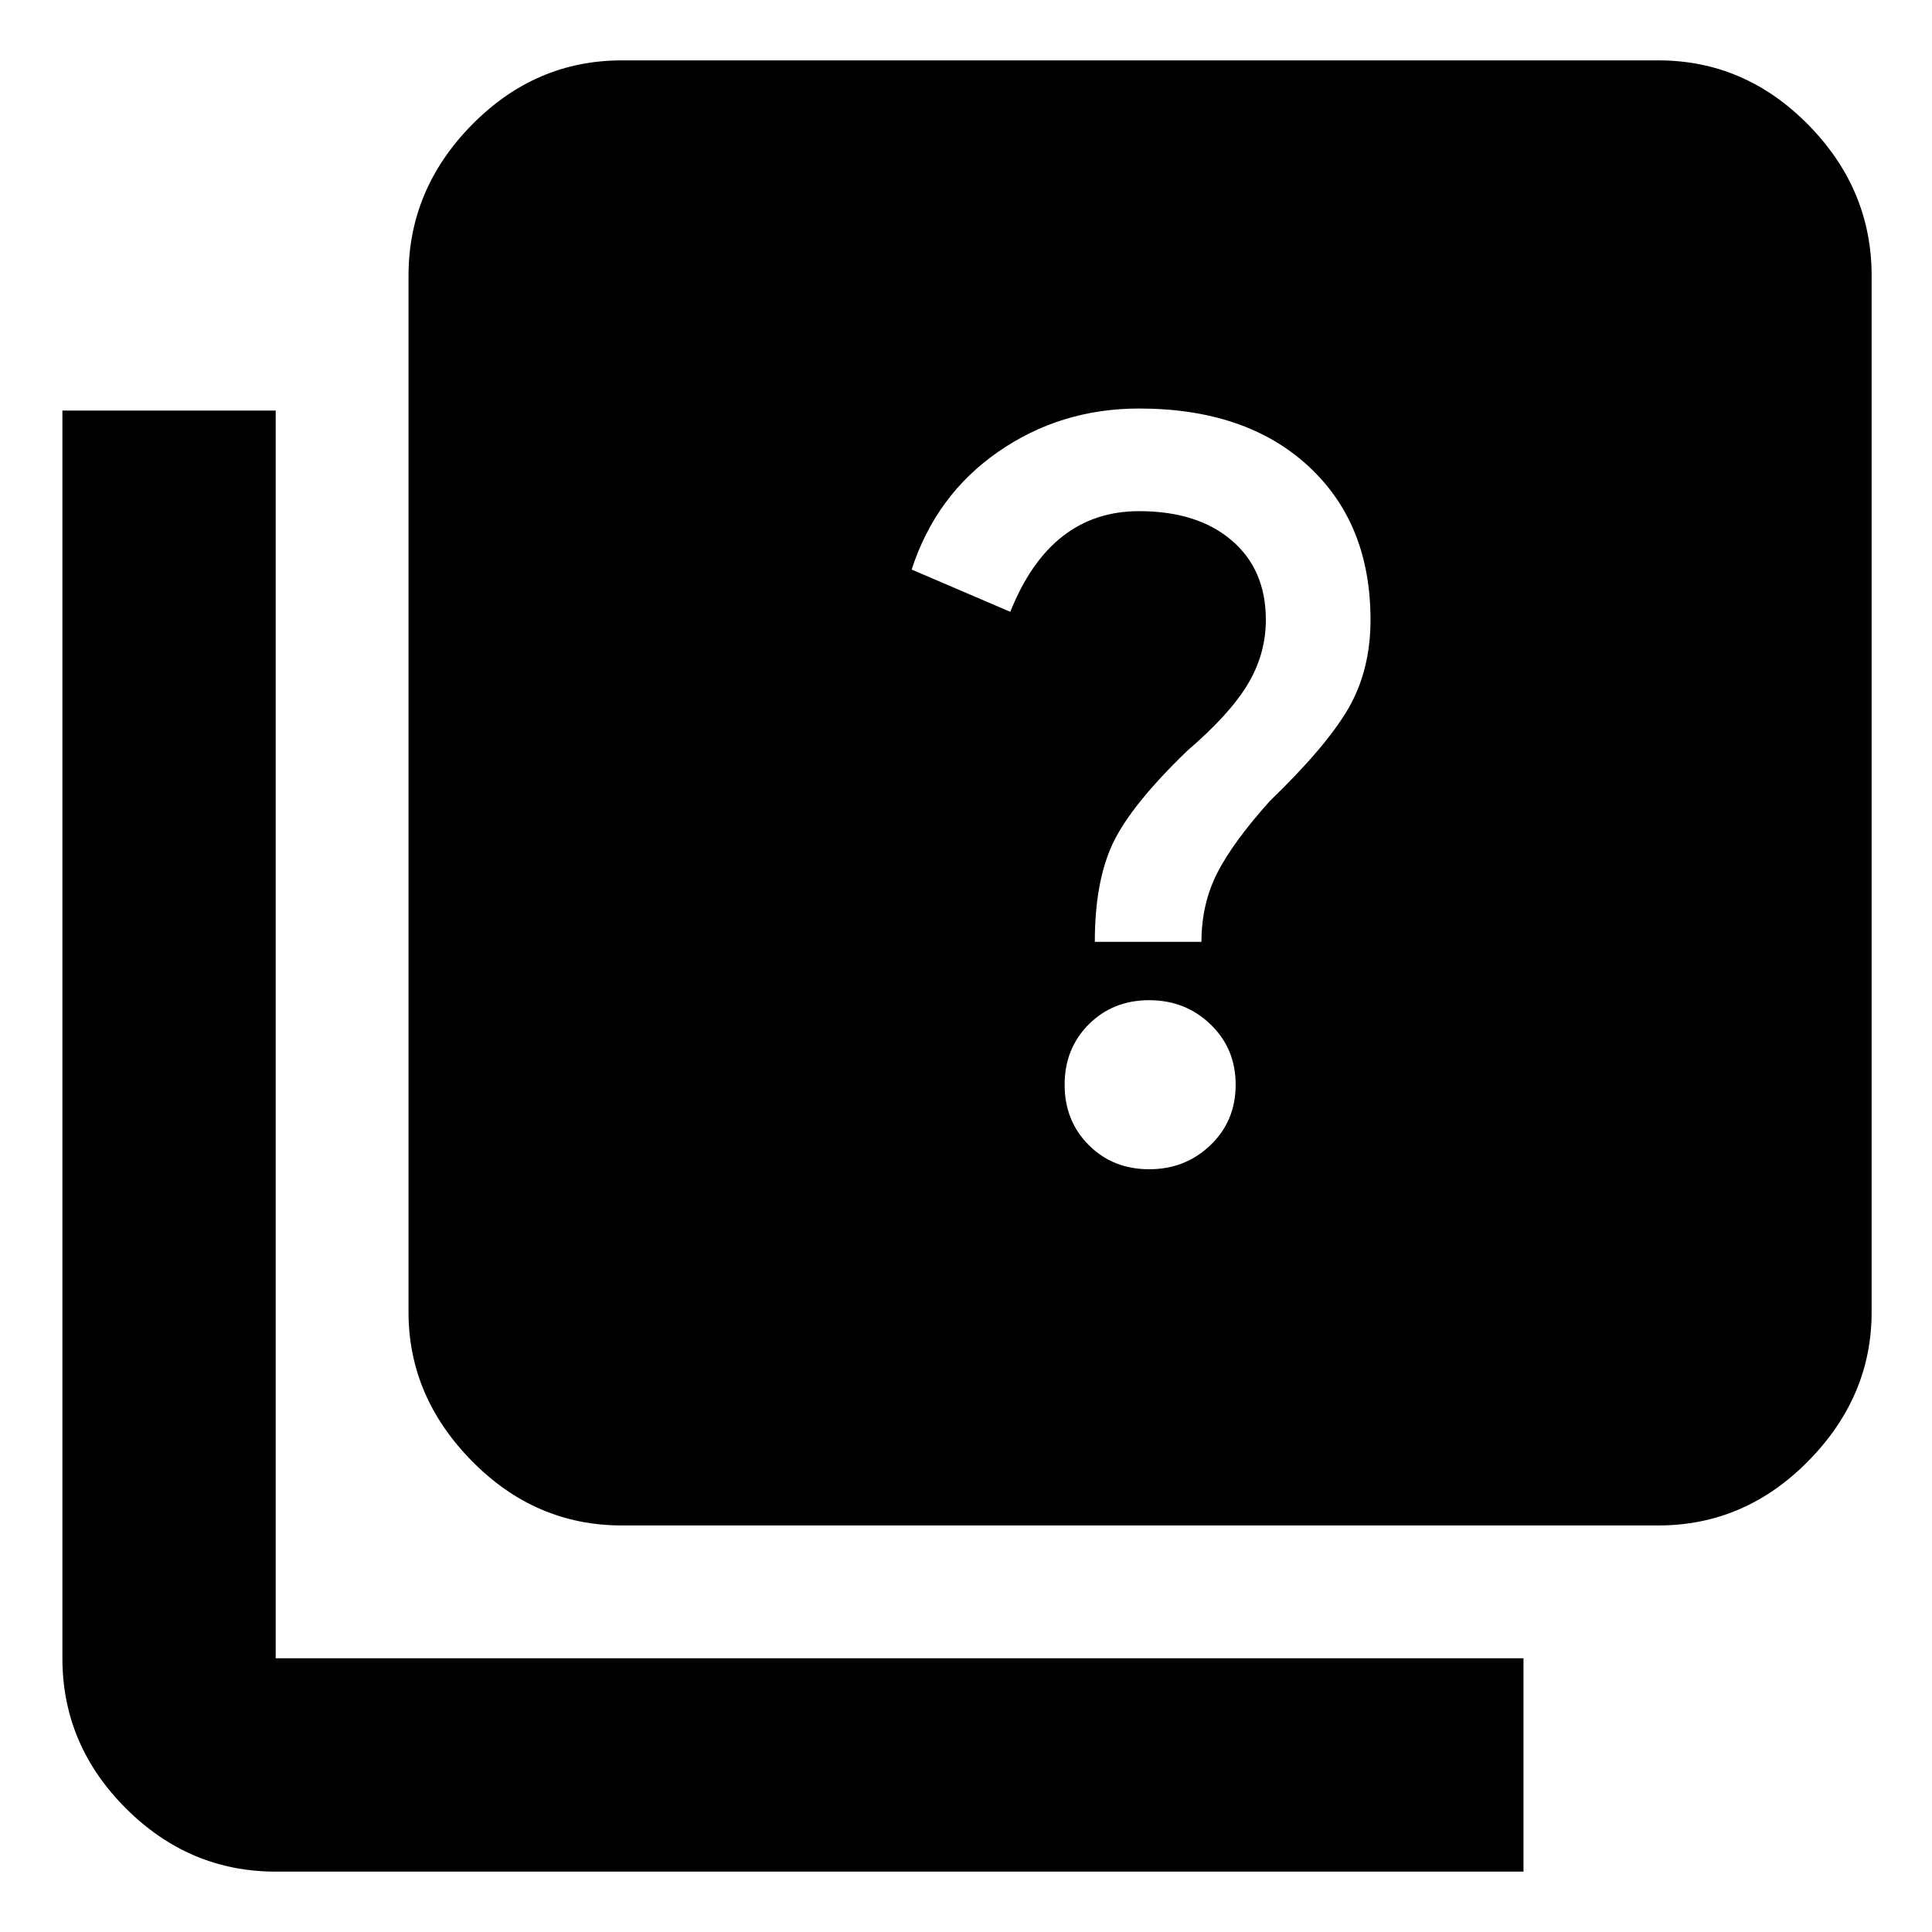 <svg xmlns="http://www.w3.org/2000/svg" height="40" width="40"><path d="M22.667 19.5H24.875Q24.875 18.708 25.208 18.062Q25.542 17.417 26.292 16.583Q27.458 15.458 27.917 14.667Q28.375 13.875 28.375 12.833Q28.375 10.833 27.083 9.646Q25.792 8.458 23.583 8.458Q21.958 8.458 20.667 9.354Q19.375 10.25 18.875 11.792L20.917 12.667Q21.333 11.625 22 11.104Q22.667 10.583 23.583 10.583Q24.792 10.583 25.5 11.188Q26.208 11.792 26.208 12.833Q26.208 13.542 25.833 14.167Q25.458 14.792 24.583 15.542Q23.417 16.667 23.042 17.458Q22.667 18.25 22.667 19.5ZM23.792 24.208Q24.542 24.208 25.062 23.708Q25.583 23.208 25.583 22.458Q25.583 21.708 25.062 21.208Q24.542 20.708 23.792 20.708Q23.042 20.708 22.542 21.208Q22.042 21.708 22.042 22.458Q22.042 23.208 22.542 23.708Q23.042 24.208 23.792 24.208ZM12.875 31.583Q11.083 31.583 9.771 30.25Q8.458 28.917 8.458 27.167V5.708Q8.458 3.917 9.771 2.583Q11.083 1.25 12.875 1.25H34.333Q36.125 1.25 37.438 2.583Q38.75 3.917 38.75 5.708V27.167Q38.75 28.917 37.438 30.25Q36.125 31.583 34.333 31.583ZM5.708 38.75Q3.917 38.75 2.604 37.438Q1.292 36.125 1.292 34.333V8.5H5.708V34.333Q5.708 34.333 5.708 34.333Q5.708 34.333 5.708 34.333H31.542V38.75Z"/></svg>